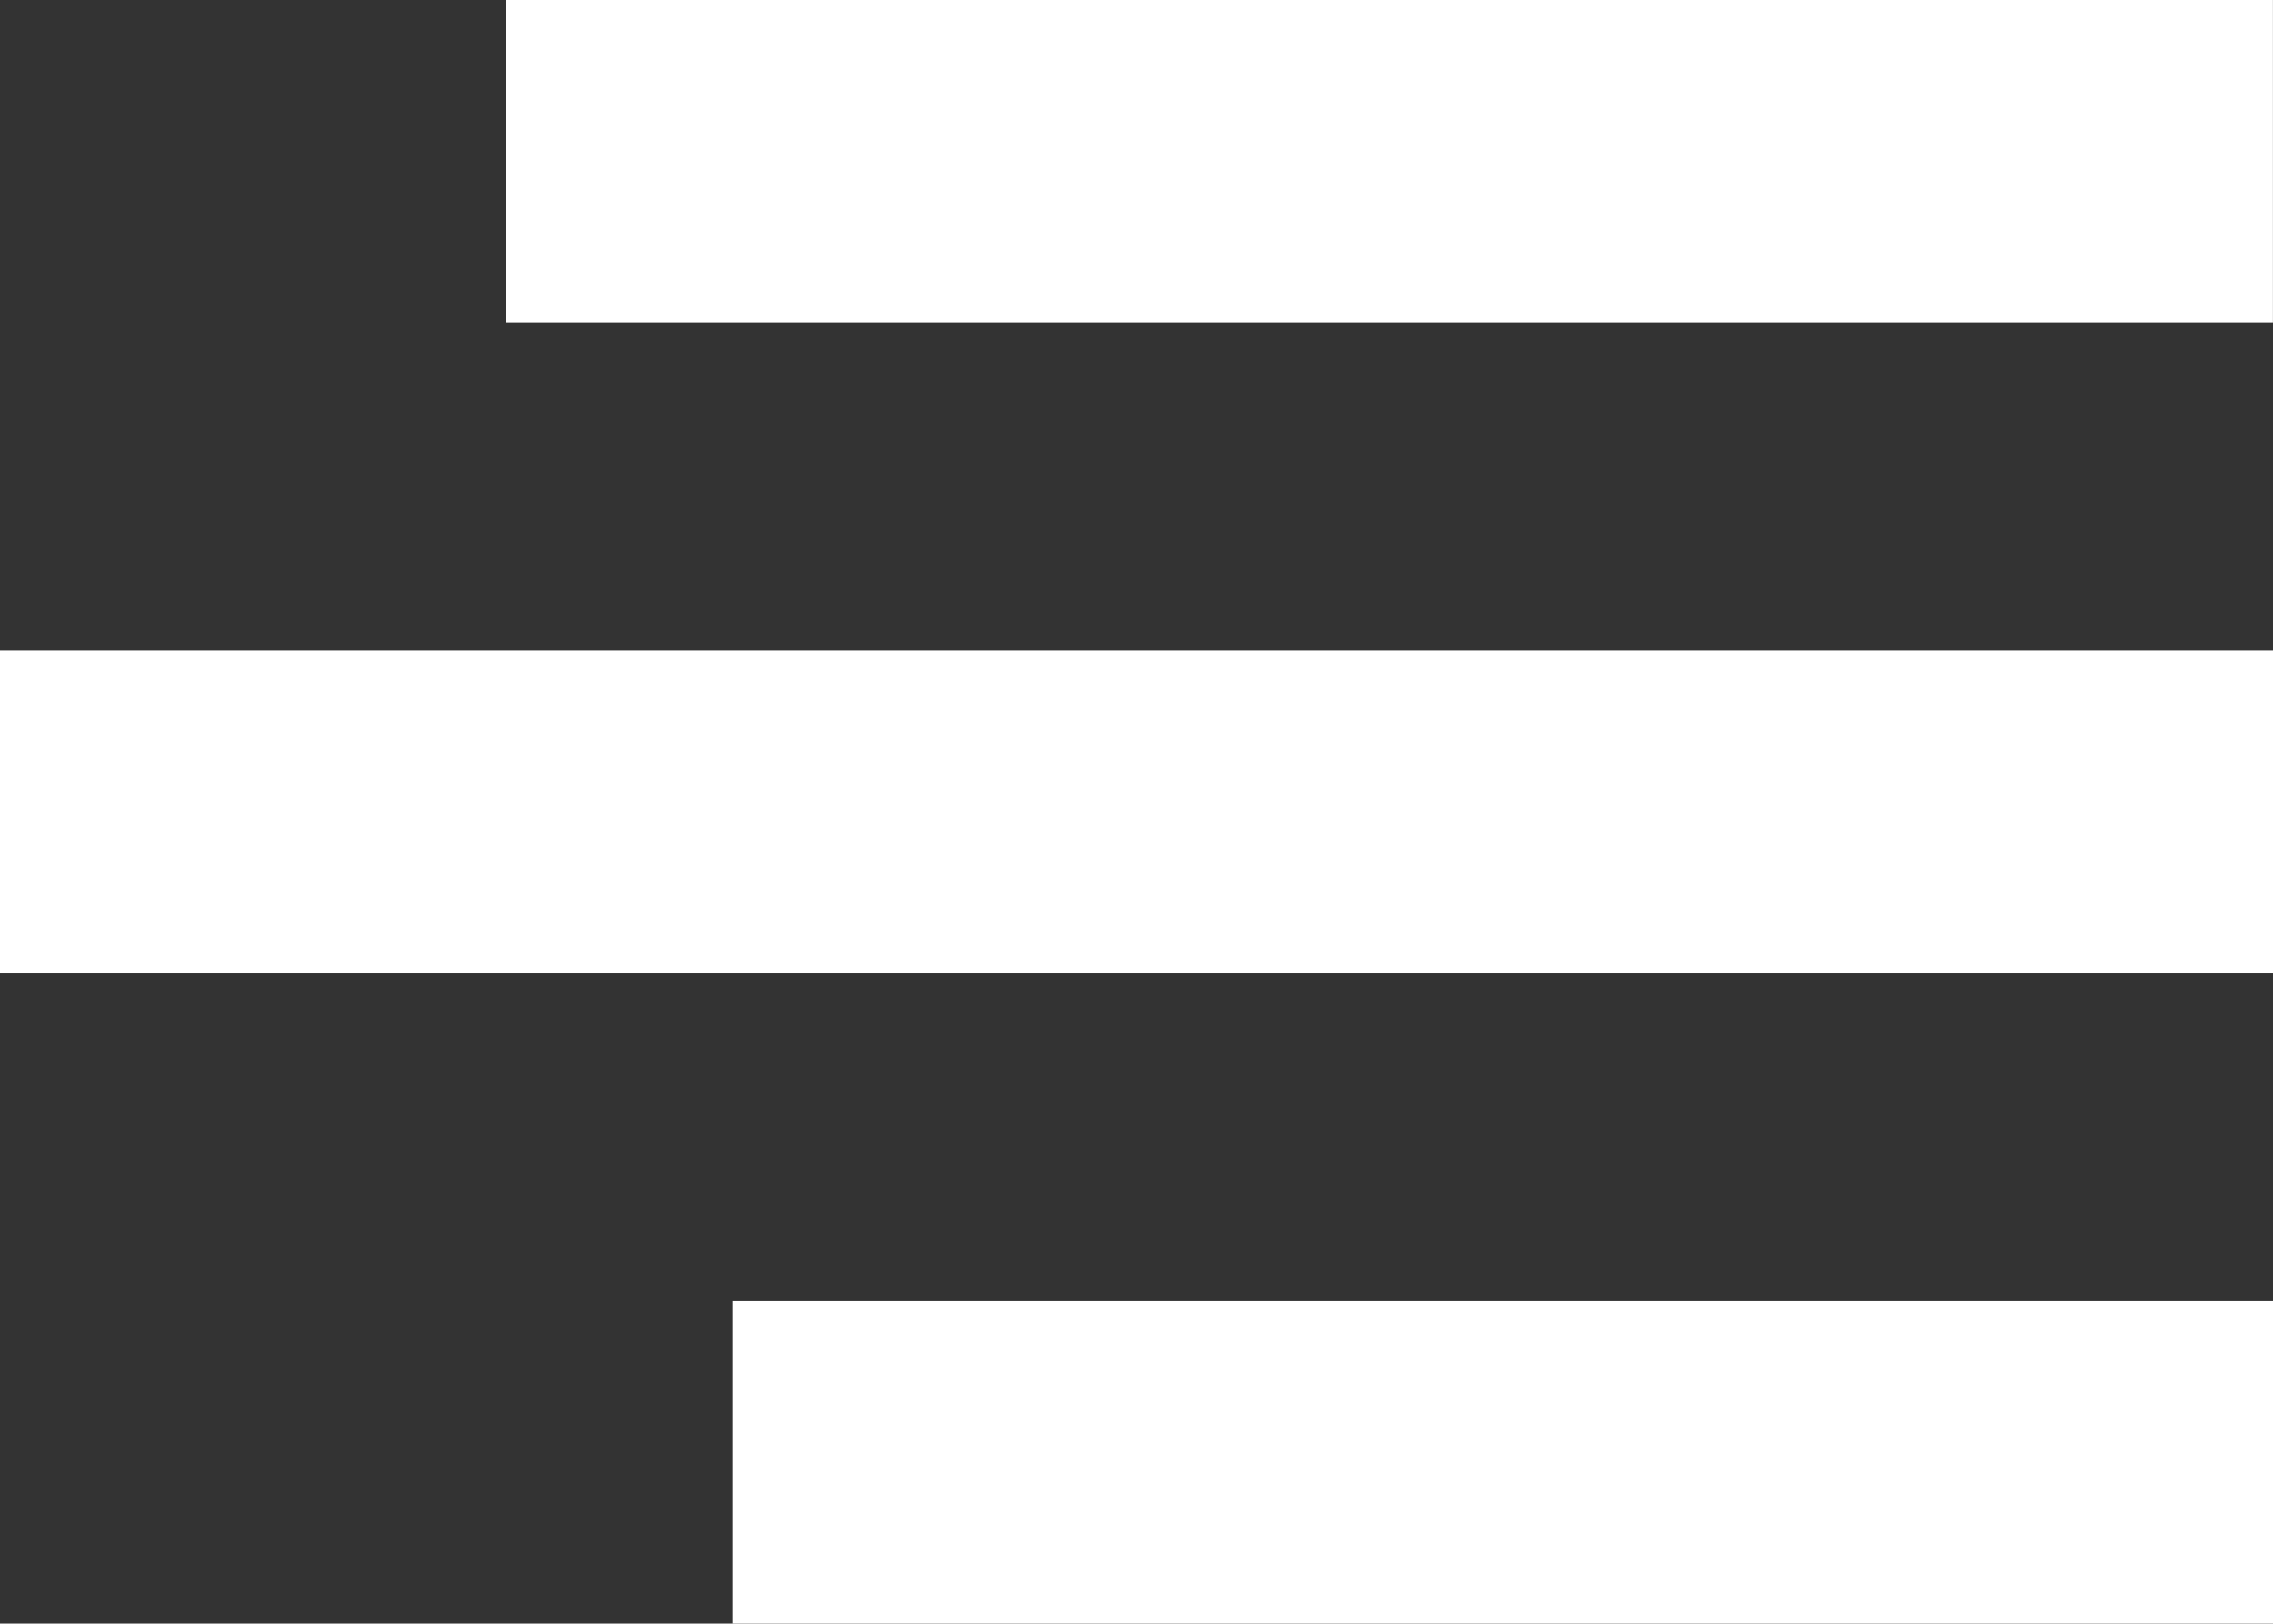 <svg xmlns="http://www.w3.org/2000/svg" xmlns:xlink="http://www.w3.org/1999/xlink" width="28.2" height="20.141" viewBox="0 0 28.2 20.141">
  <rect x="0" y="0" width="28.2" height="20.141" fill="#333333" stroke="none"/>
  <defs>
    <clipPath id="clip-path">
      <rect width="28.2" height="20.141" fill="none"/>
    </clipPath>
  </defs>
  <g id="icon_menu" clip-path="url(#clip-path)">
    <rect id="Rectangle_9" data-name="Rectangle 9" width="21.922" height="4" transform="translate(6.277)" fill="#fff"/>
    <rect id="Rectangle_10" data-name="Rectangle 10" width="28.2" height="4" transform="translate(0 8.07)" fill="#fff"/>
    <rect id="Rectangle_11" data-name="Rectangle 11" width="19.112" height="4" transform="translate(9.088 16.141)" fill="#fff"/>
  </g>
</svg>
